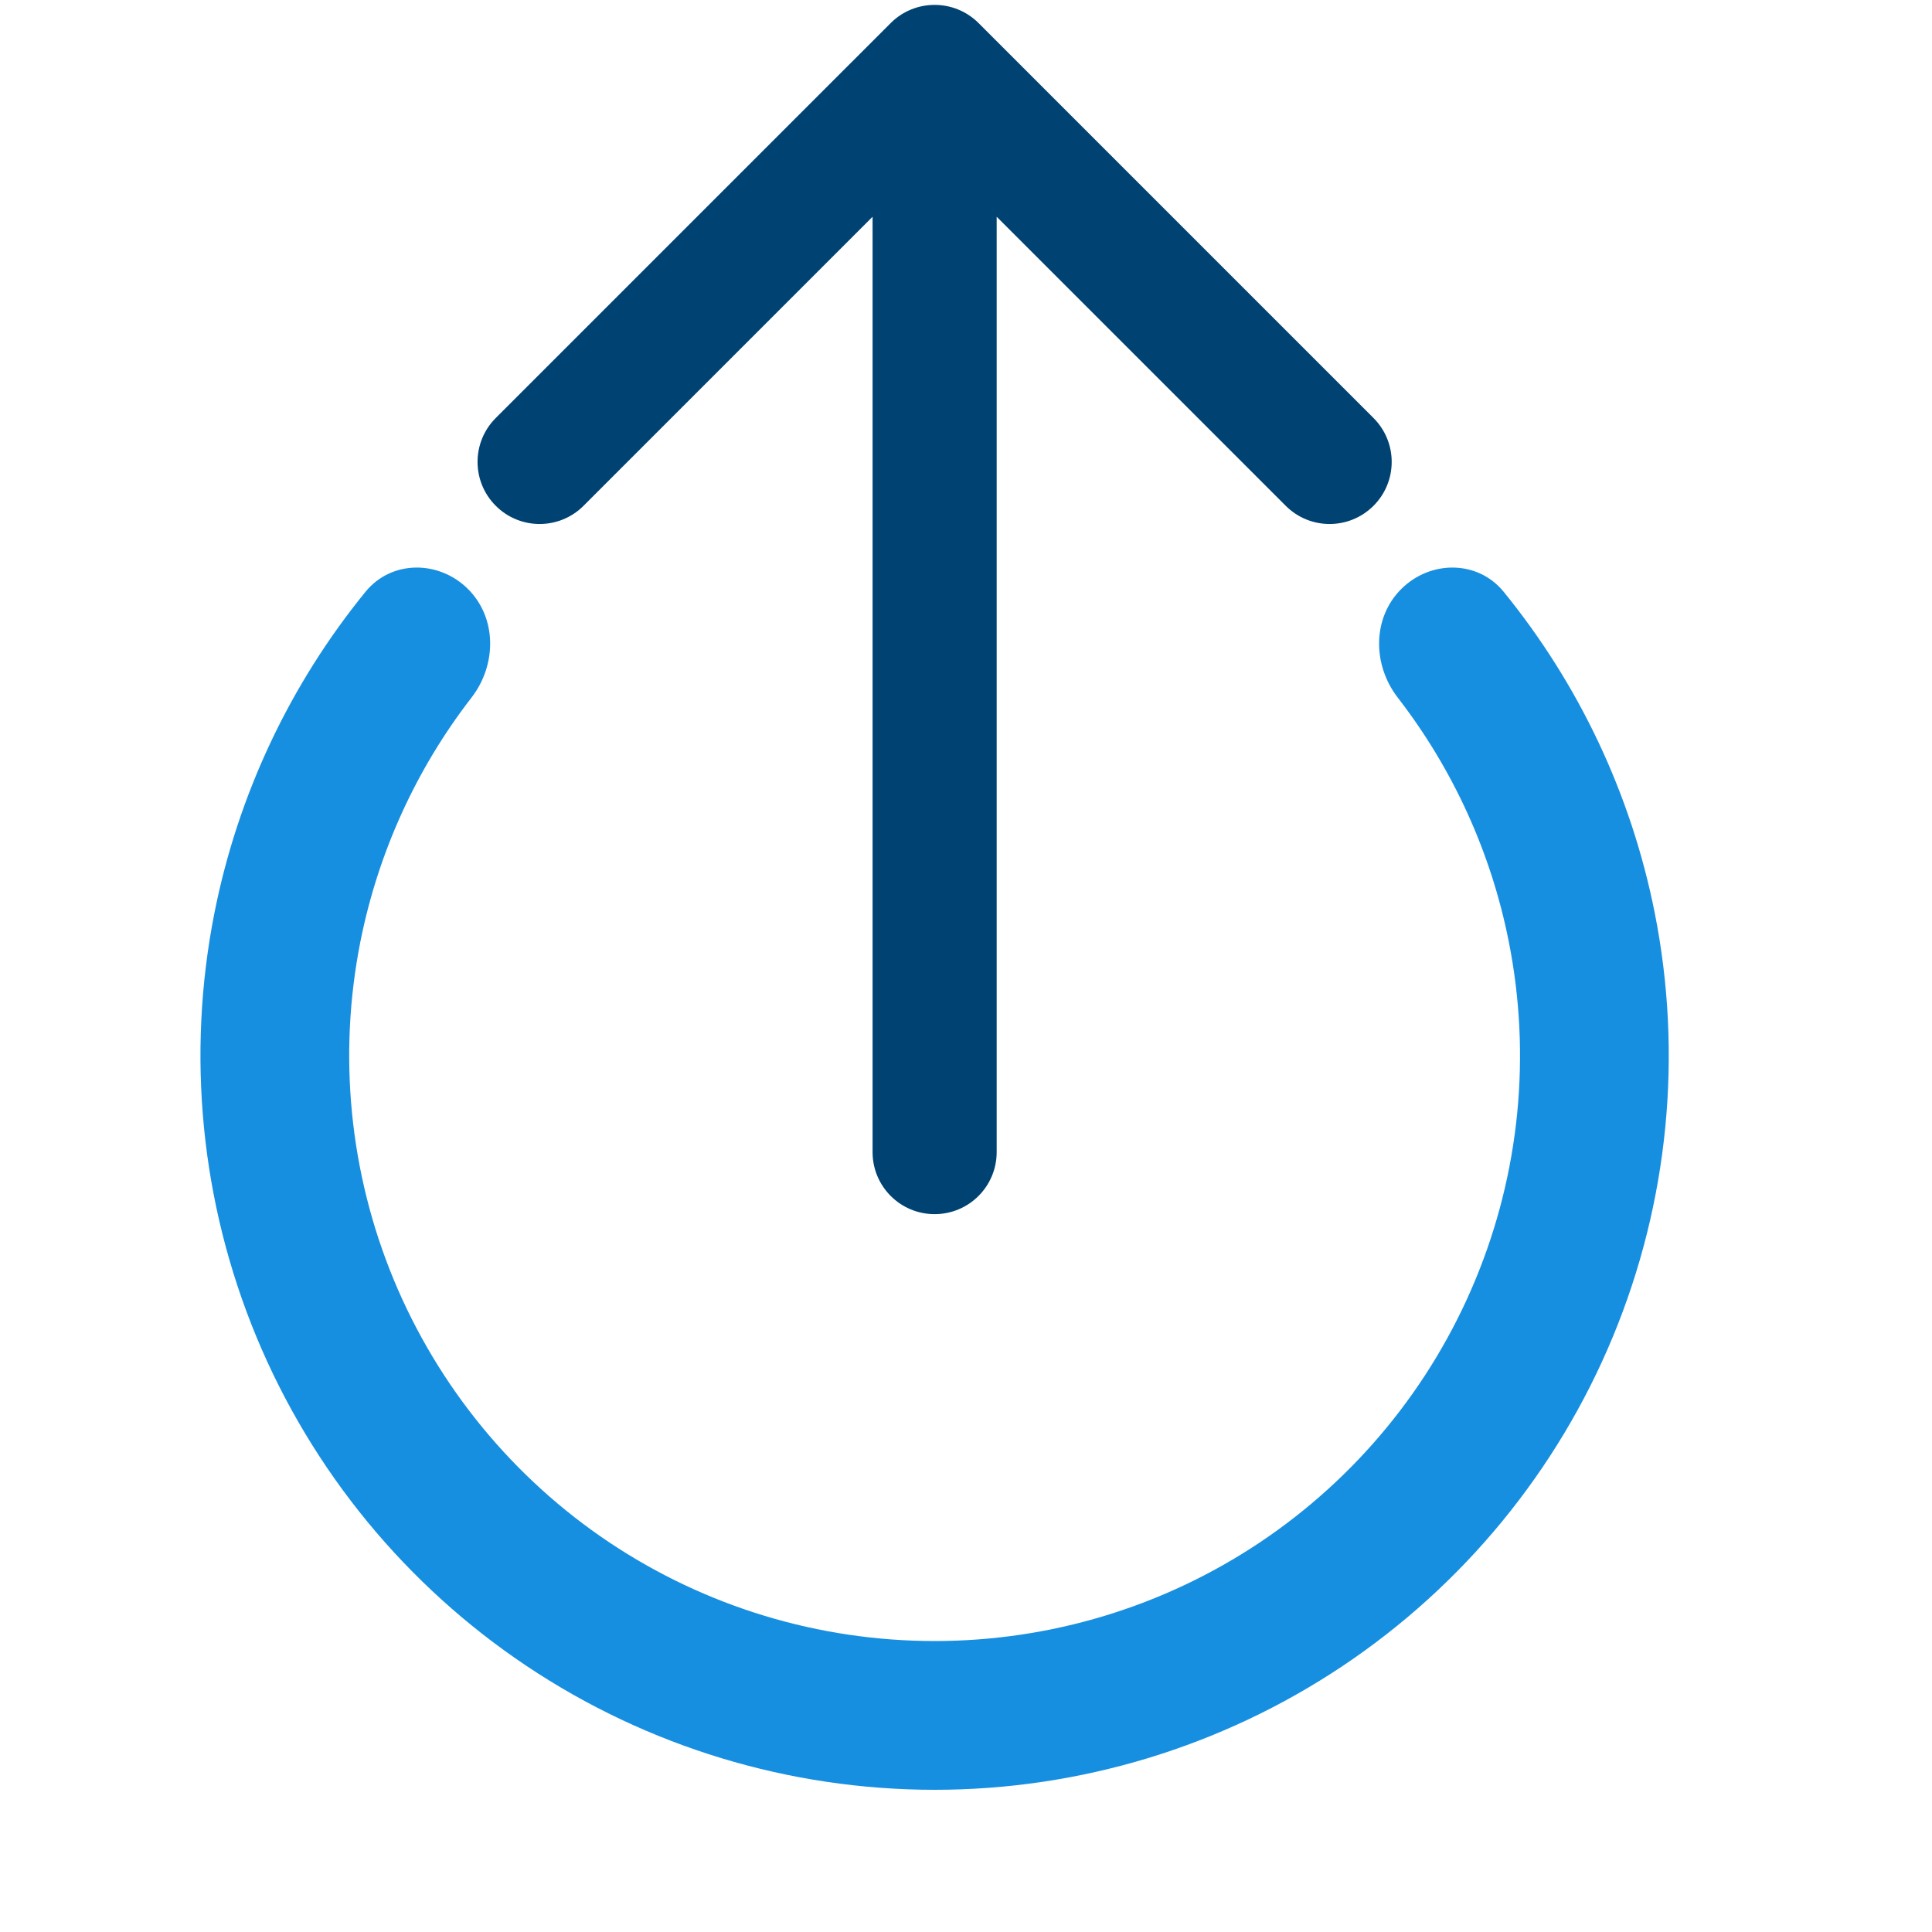 <svg width="25" height="25" viewBox="0 0 25 25" fill="none" xmlns="http://www.w3.org/2000/svg">
<path d="M6.057 7.623C5.681 7.247 5.067 7.245 4.731 7.656C3.753 8.856 3.08 10.28 2.776 11.807C2.41 13.65 2.598 15.56 3.317 17.296C4.036 19.032 5.254 20.515 6.816 21.559C8.378 22.603 10.215 23.16 12.094 23.16C13.973 23.16 15.809 22.603 17.372 21.559C18.934 20.515 20.152 19.032 20.871 17.296C21.59 15.56 21.778 13.65 21.411 11.807C21.107 10.28 20.434 8.856 19.456 7.656C19.12 7.245 18.507 7.247 18.131 7.623C17.755 7.999 17.761 8.605 18.086 9.026C18.8 9.949 19.294 11.029 19.523 12.182C19.816 13.652 19.666 15.175 19.092 16.559C18.519 17.943 17.548 19.126 16.302 19.959C15.057 20.791 13.592 21.235 12.094 21.235C10.595 21.235 9.131 20.791 7.885 19.959C6.639 19.126 5.669 17.943 5.095 16.559C4.522 15.175 4.372 13.652 4.664 12.182C4.894 11.029 5.387 9.949 6.102 9.026C6.427 8.605 6.433 7.999 6.057 7.623Z" fill="#178FE1"/>
<path fill-rule="evenodd" clip-rule="evenodd" d="M6.415 5.409L11.526 0.298C11.84 -0.015 12.348 -0.015 12.662 0.298L17.773 5.409C18.087 5.723 18.087 6.231 17.773 6.545C17.459 6.859 16.951 6.859 16.637 6.545L12.897 2.805L12.897 14.908C12.897 15.352 12.537 15.711 12.094 15.711C11.65 15.711 11.291 15.352 11.291 14.908L11.291 2.805L7.551 6.545C7.237 6.859 6.729 6.859 6.415 6.545C6.101 6.231 6.101 5.723 6.415 5.409Z" fill="#004373"/>
</svg>
